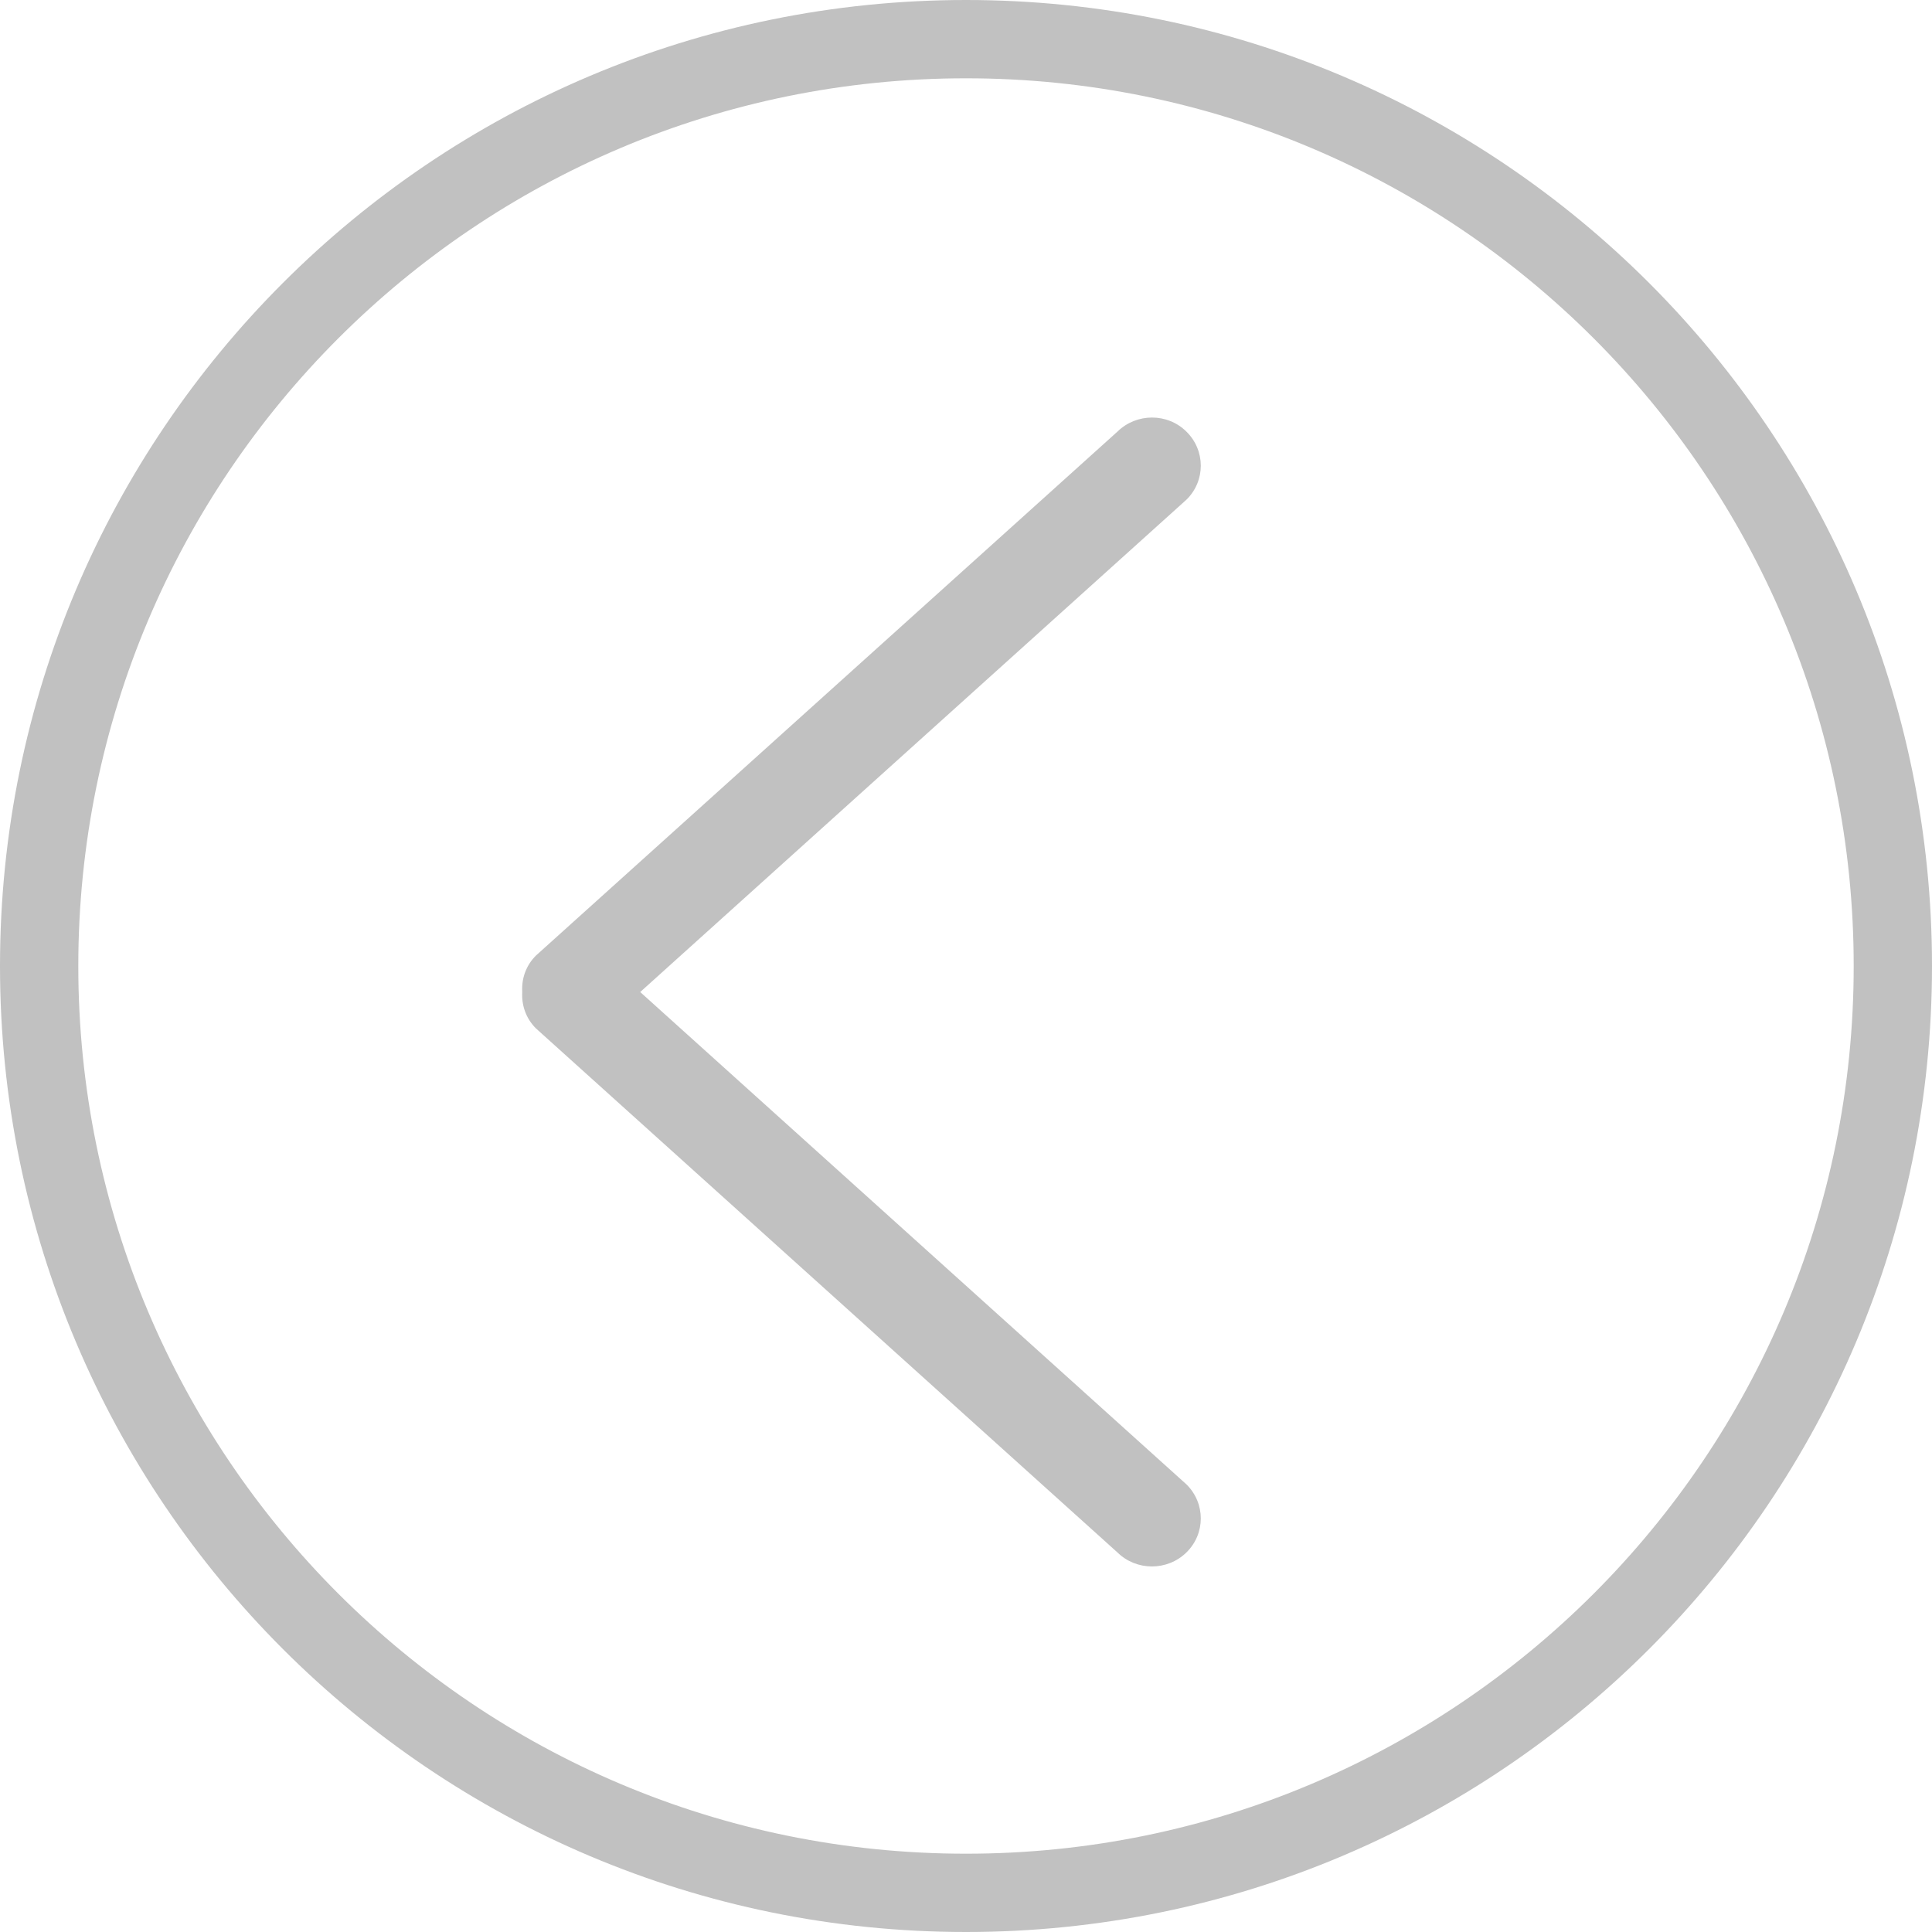 <svg width="19" height="19" viewBox="0 0 19 19" fill="none" xmlns="http://www.w3.org/2000/svg">
<g clip-path="url(#clip0)">
<path d="M5.271 10.114L10.989 15.267C11.176 15.451 11.481 15.451 11.668 15.267C11.856 15.083 11.856 14.783 11.668 14.598L6.296 9.756L11.668 4.914C11.856 4.73 11.856 4.43 11.668 4.245C11.481 4.059 11.176 4.061 10.989 4.245L5.271 9.397C5.172 9.495 5.128 9.625 5.136 9.755C5.128 9.885 5.172 10.016 5.271 10.114Z" fill="#C1C1C1"/>
</g>
<path fill-rule="evenodd" clip-rule="evenodd" d="M9.5 0.77C4.679 0.77 0.77 4.679 0.77 9.5C0.77 14.321 4.679 18.23 9.5 18.23C14.321 18.23 18.23 14.321 18.23 9.5C18.23 4.679 14.321 0.77 9.5 0.77ZM9.5 -6.55256e-06C4.253 -7.01124e-06 -4.43285e-06 4.253 -4.89153e-06 9.5C-5.35021e-06 14.747 4.253 19 9.5 19C14.747 19 19 14.747 19 9.5C19 4.253 14.747 -6.09388e-06 9.5 -6.55256e-06Z" fill="#C1C1C1"/>
<defs>
<clipPath id="clip0">
<rect width="6.676" height="11.297" fill="white" transform="translate(11.811 15.405) rotate(-180)"/>
</clipPath>
</defs>
</svg>
